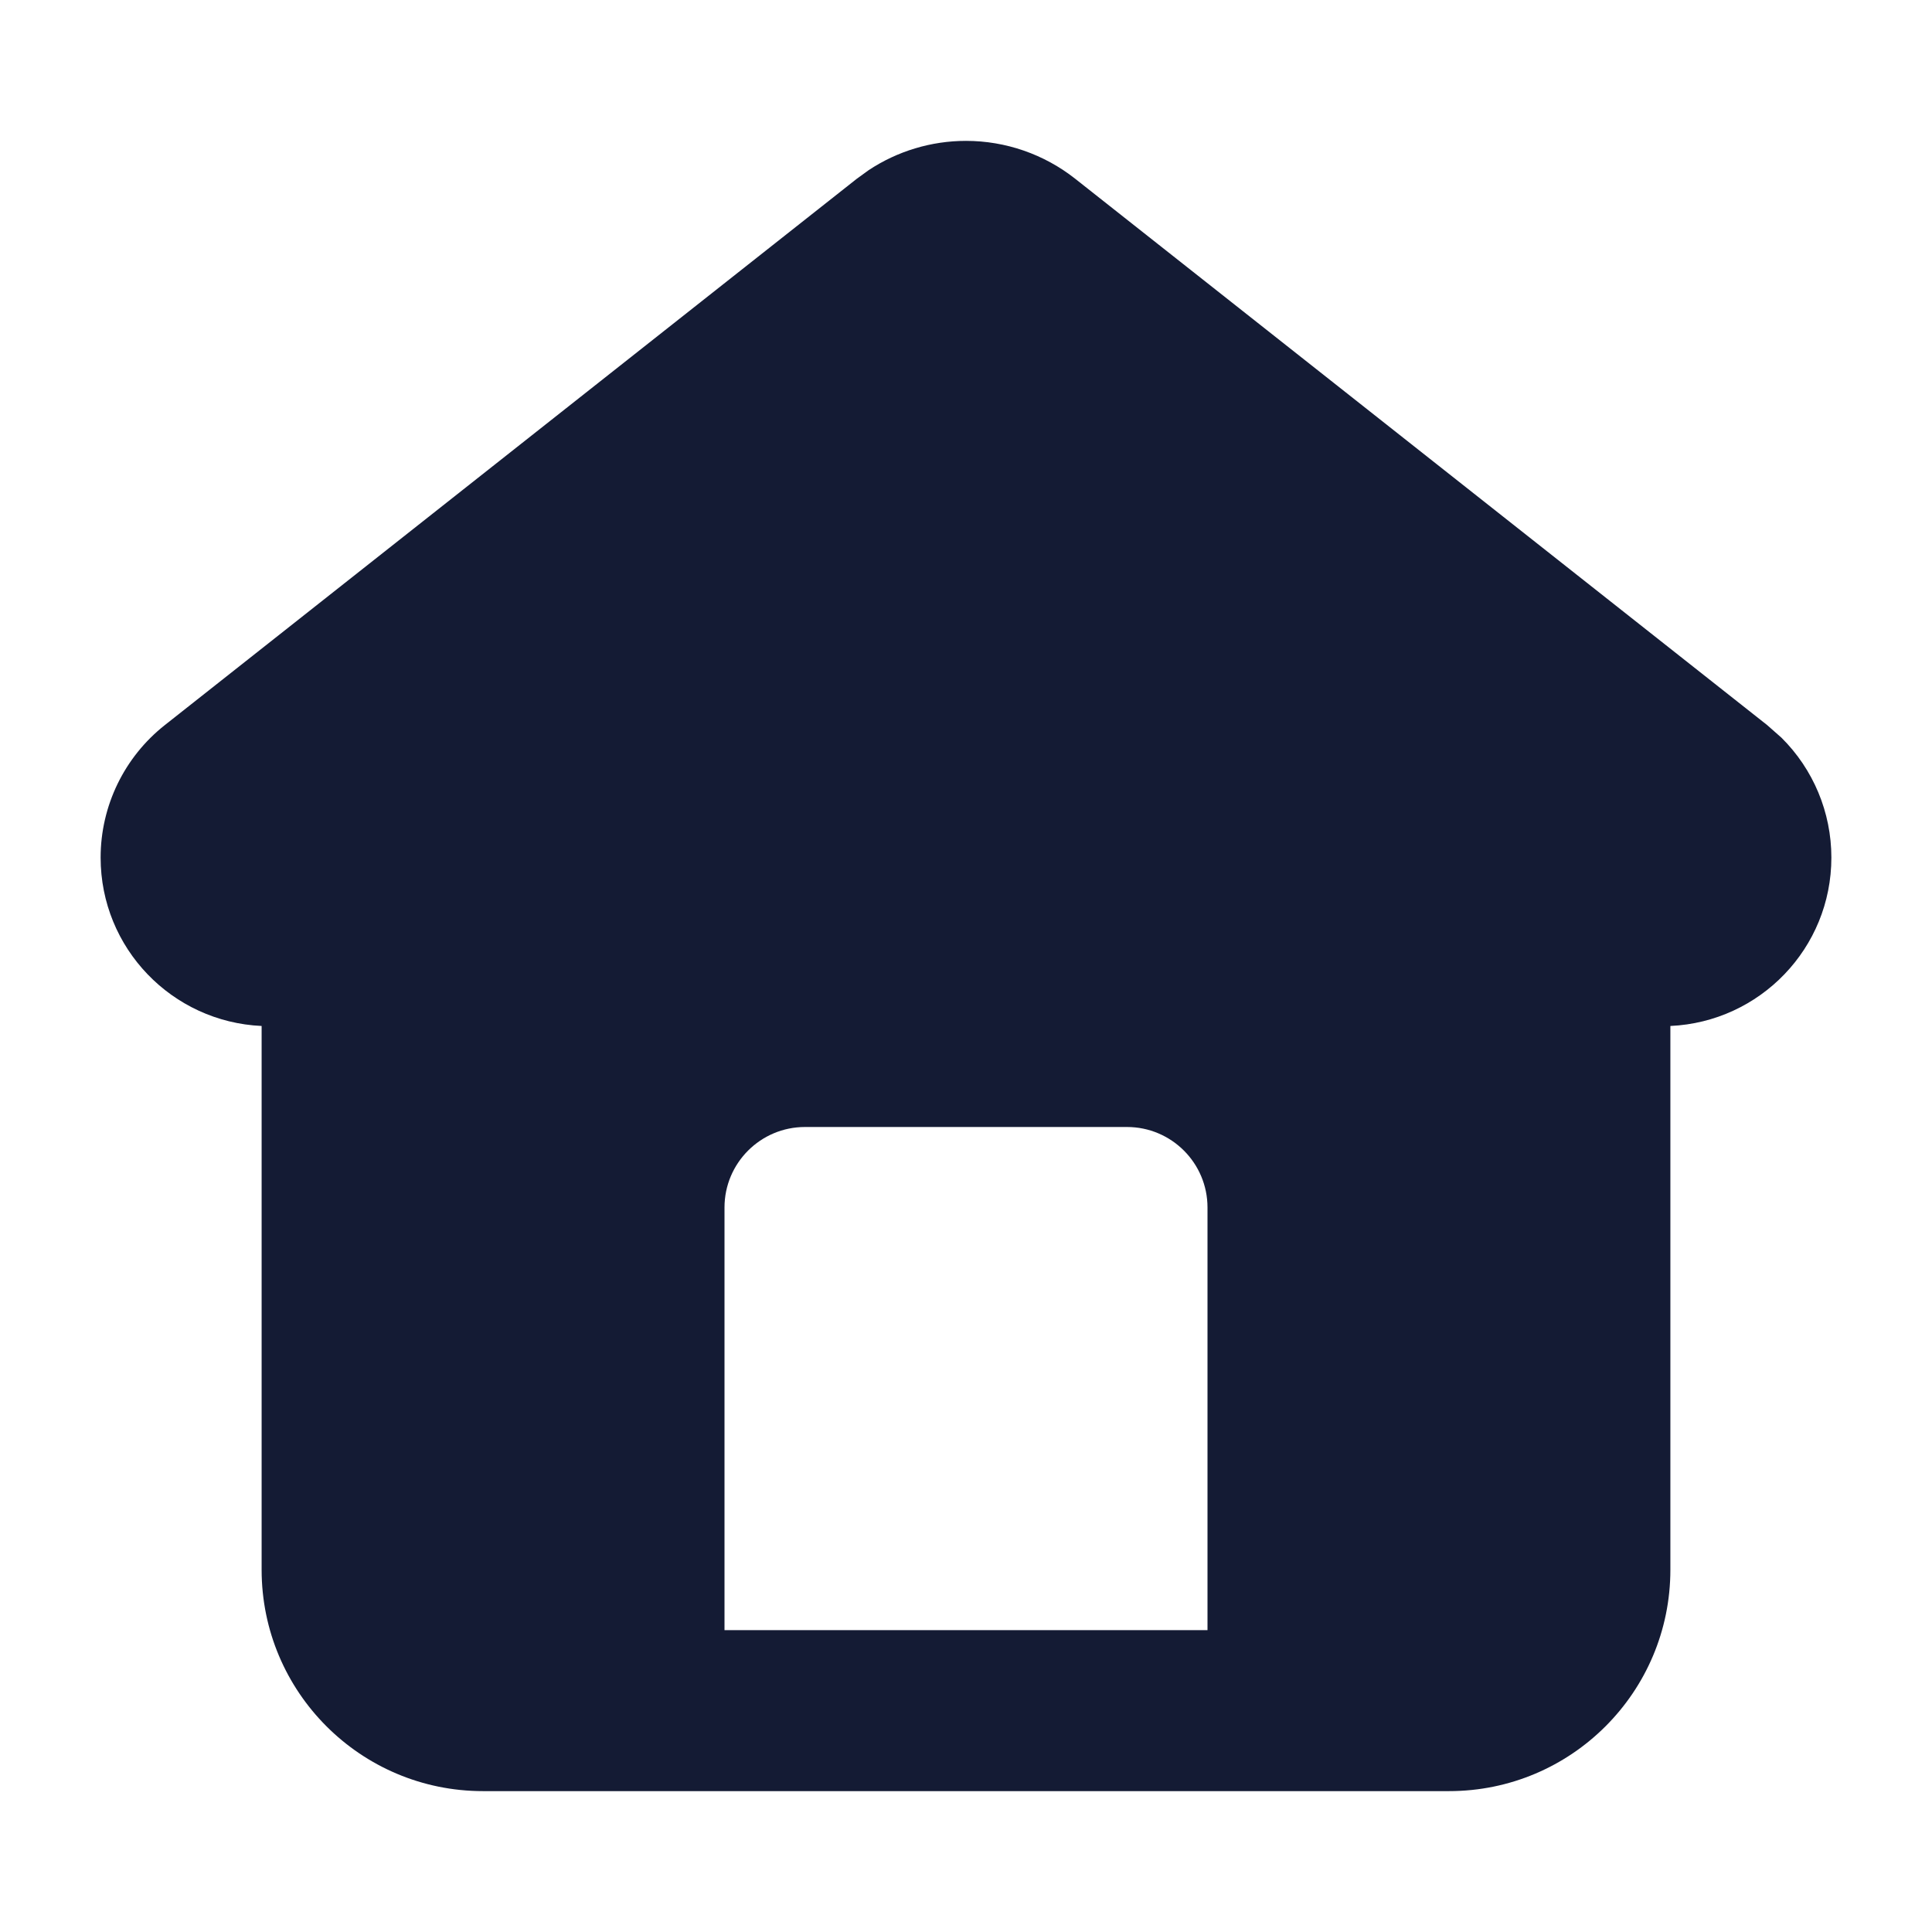 <svg width="24" height="24" viewBox="0 0 24 24" fill="none" xmlns="http://www.w3.org/2000/svg">
<path fill-rule="evenodd" clip-rule="evenodd" d="M12 1.75C12.492 1.75 12.971 1.916 13.357 2.221L21.952 9.007L22.131 9.165C22.525 9.556 22.75 10.091 22.75 10.653C22.75 11.779 21.863 12.694 20.75 12.745V19.5C20.75 21.019 19.519 22.25 18 22.25H6C4.481 22.25 3.25 21.019 3.25 19.5V12.745C2.137 12.694 1.25 11.779 1.25 10.653C1.25 10.011 1.544 9.405 2.048 9.007L10.643 2.221L10.792 2.113C11.149 1.877 11.569 1.75 12 1.75ZM10 14C9.448 14 9 14.448 9 15V20.25H15V15C15 14.448 14.552 14 14 14H10Z" fill="#141B34"/>
</svg>
